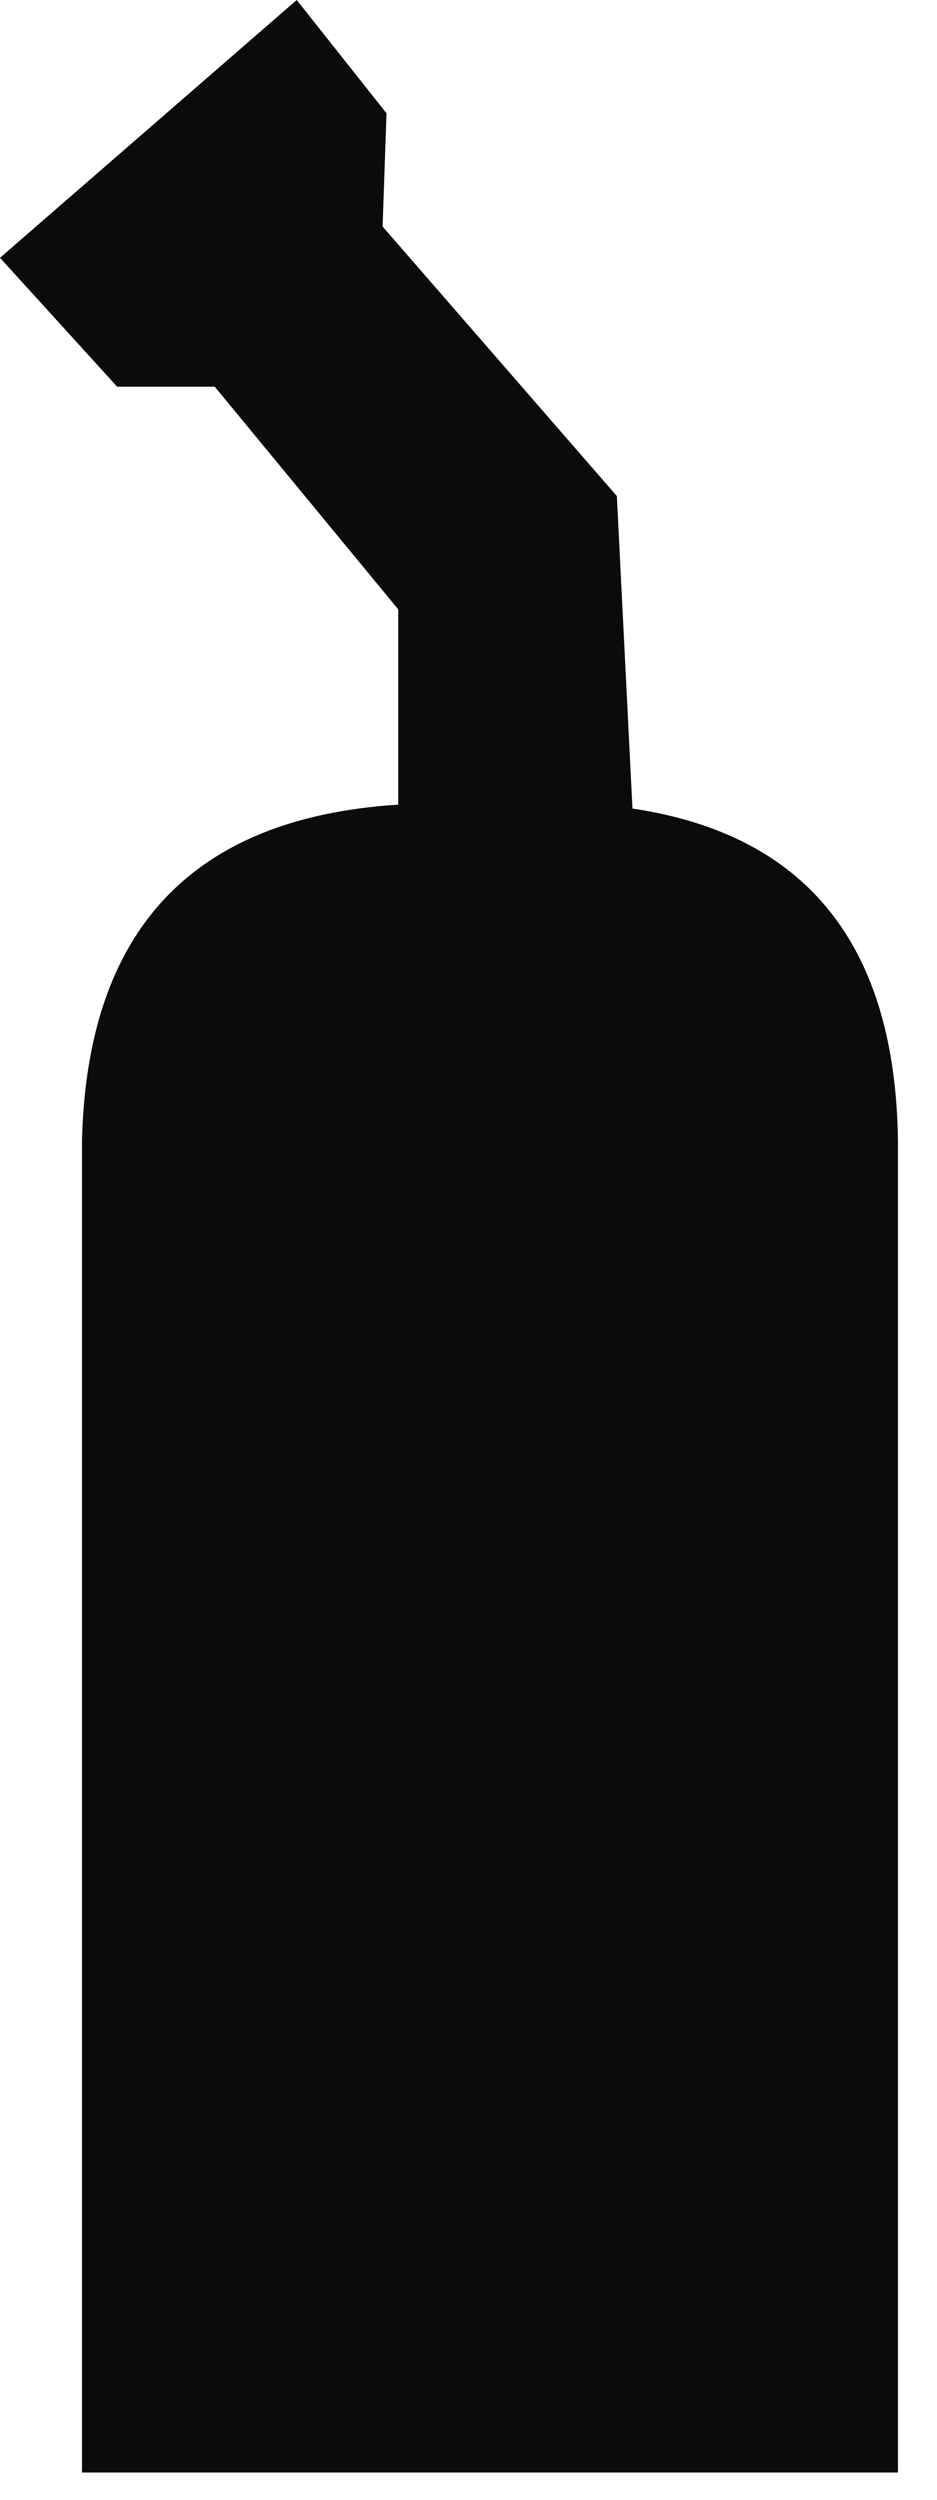 <?xml version="1.0" encoding="utf-8"?>
<svg version="1.1" id="Layer_1"
xmlns="http://www.w3.org/2000/svg"
xmlns:xlink="http://www.w3.org/1999/xlink"
width="12px" height="32px"
xml:space="preserve">
<g id="849" transform="matrix(1, 0, 0, 1, 1.05, 10.3)">
<path style="fill:#0B0B0B;fill-opacity:1" d="M3.9,-8.85L3.85 -7.4L6.85 -3.95L7.05 0.05Q10.4 0.55 10.45 4.3L10.45 21.35L0 21.35L0 4.3Q0.1 0.25 4.05 0L4.05 -2.5L1.7 -5.35L0.45 -5.35L-1.05 -7L2.75 -10.3L3.9 -8.85" />
</g>
</svg>
